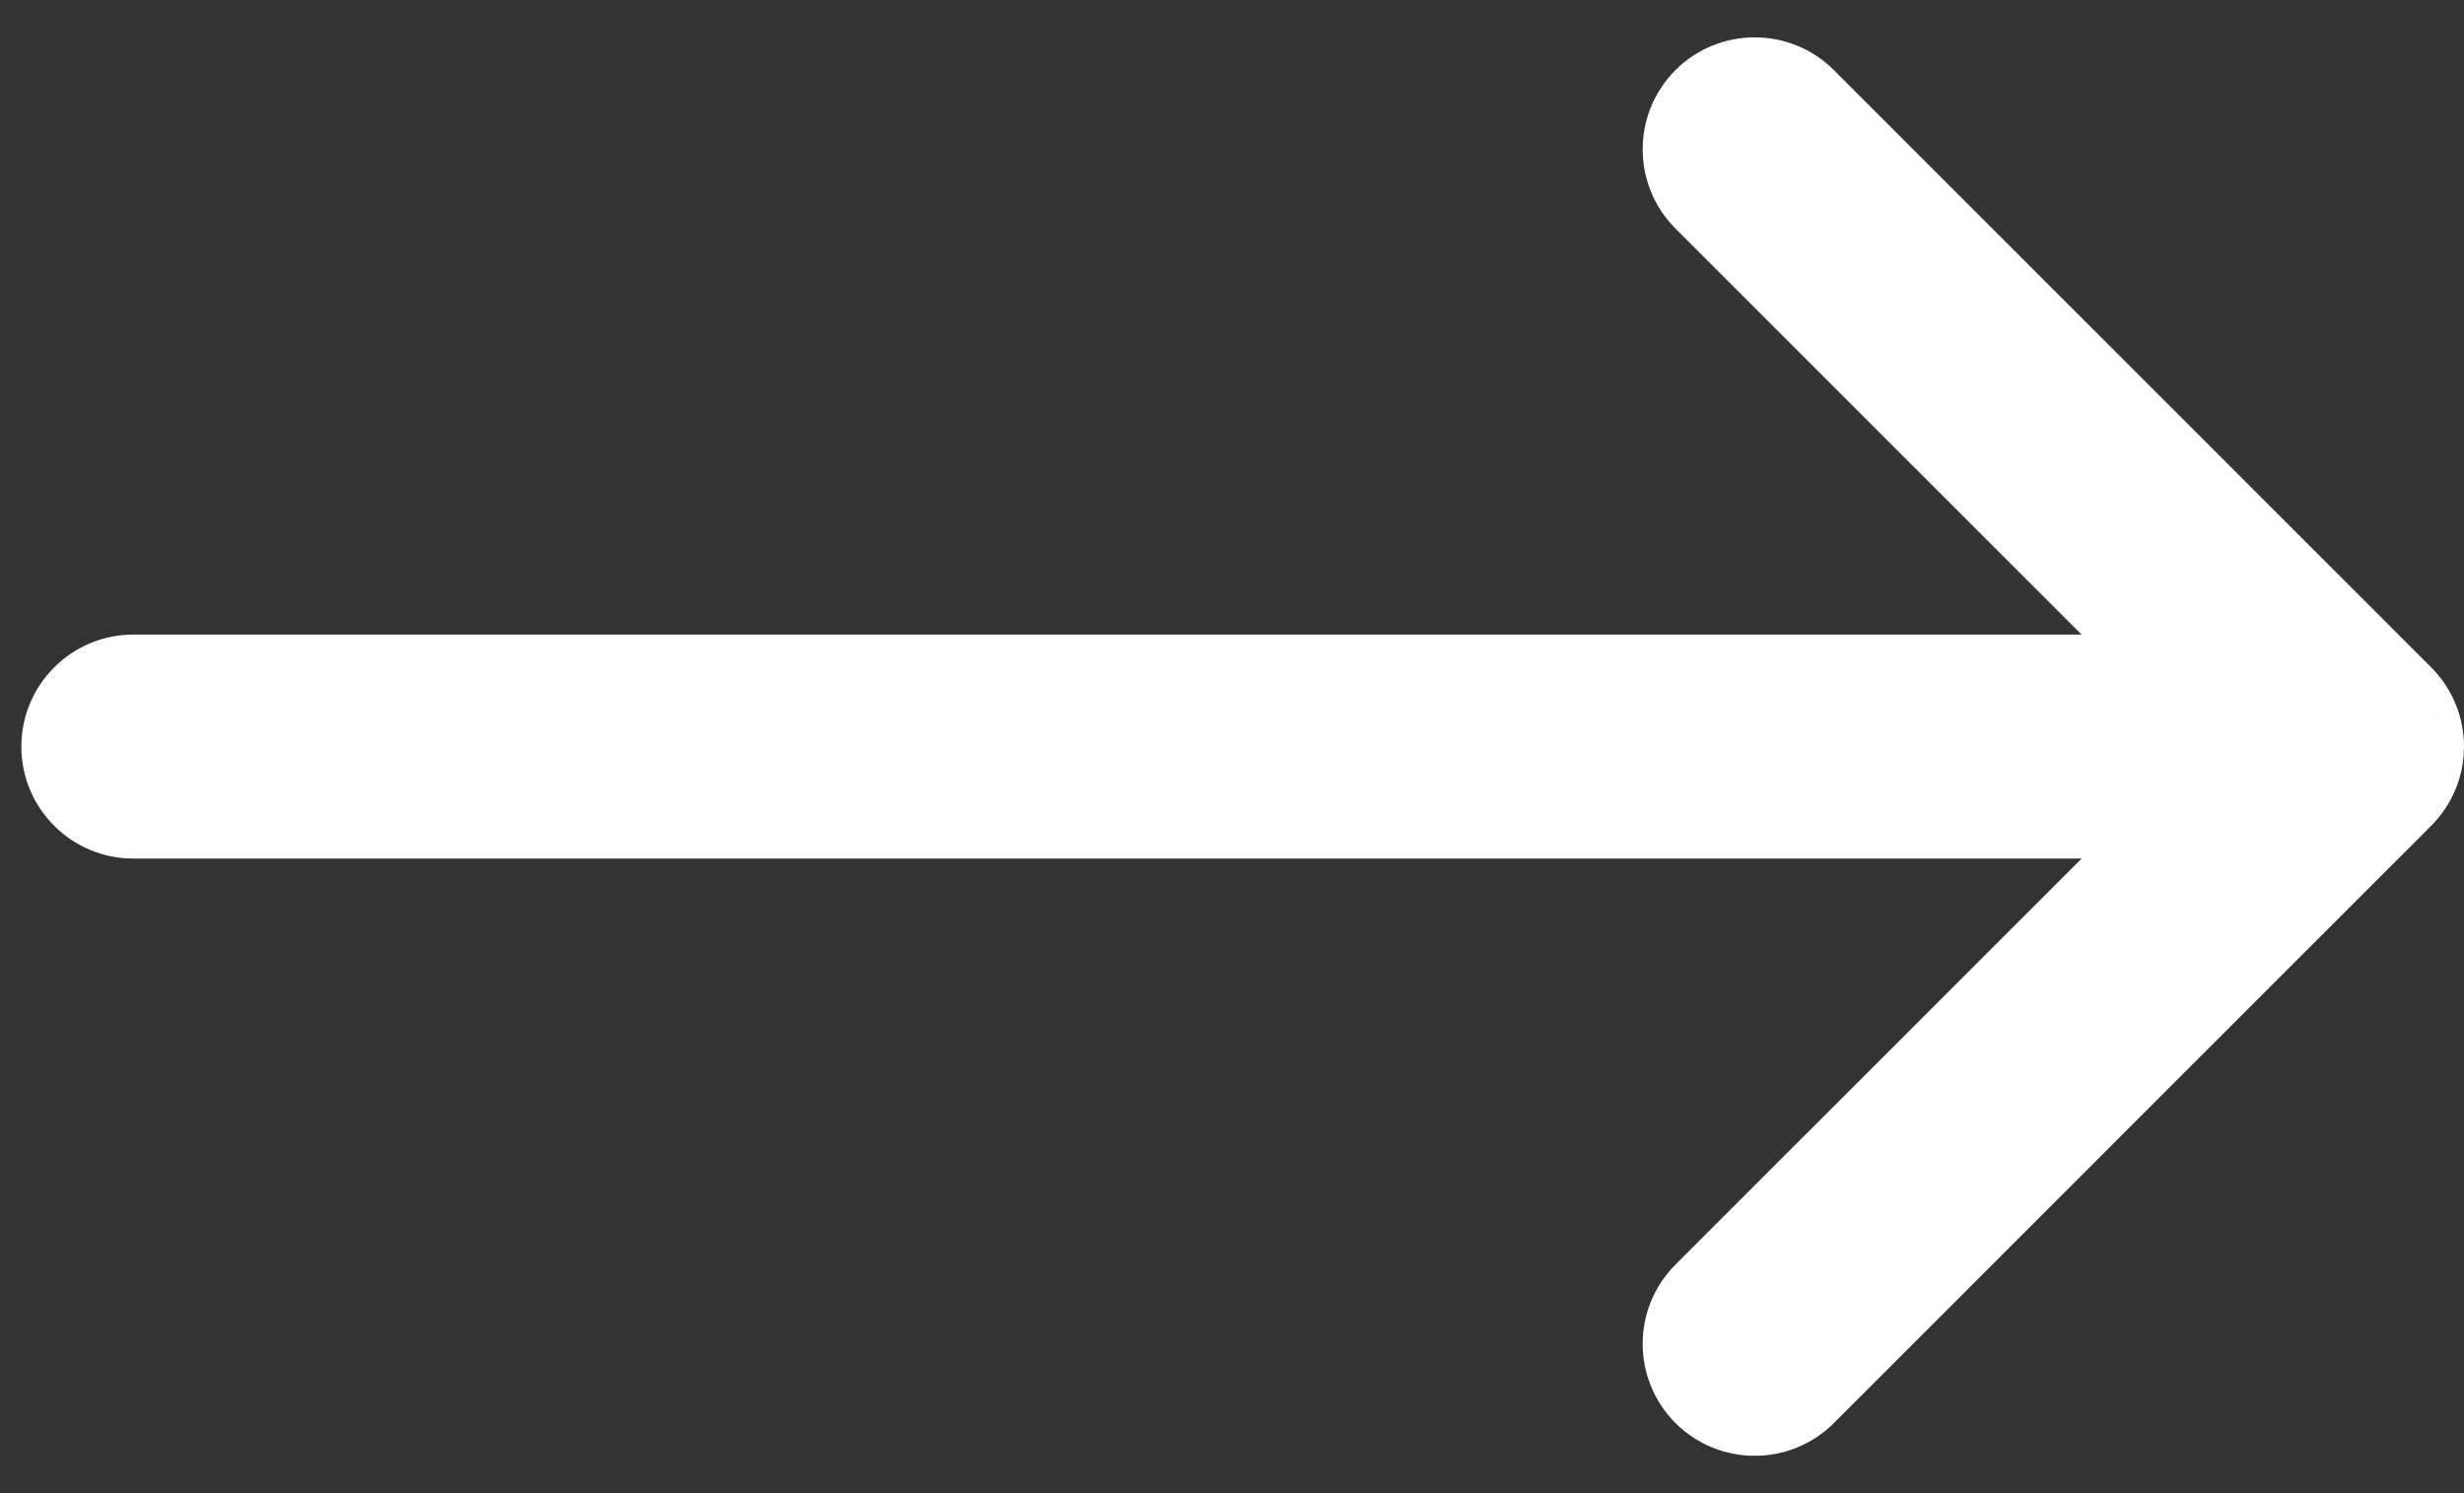 <svg width="33" height="20" viewBox="0 0 33 20" fill="none" xmlns="http://www.w3.org/2000/svg">
<rect x="0" y="0" width="33" height="20" fill="#333333" stroke="none"/>
<path fill-rule="evenodd" clip-rule="evenodd" d="M23.146 17.646C22.951 17.842 22.951 18.158 23.146 18.354C23.342 18.549 23.658 18.549 23.854 18.354L31.853 10.354L31.854 10.354M23.146 17.646L30.293 10.5L23.146 17.646ZM30.293 10.5L1.786 10.5C1.51 10.5 1.286 10.276 1.286 10C1.286 9.724 1.51 9.5 1.786 9.5L30.293 9.5L23.146 2.354C22.951 2.158 22.951 1.842 23.146 1.646C23.342 1.451 23.658 1.451 23.854 1.646L31.854 9.646C31.901 9.694 31.938 9.75 31.962 9.809C31.986 9.868 32 9.932 32 10C32 10.137 31.945 10.261 31.856 10.351" fill="white"/>
<path d="M23.146 18.354L23.854 17.646L23.854 17.646L23.146 18.354ZM23.146 17.646L22.439 16.939L22.439 16.939L23.146 17.646ZM23.854 18.354L23.146 17.646L23.146 17.646L23.854 18.354ZM31.853 10.354L32.56 11.061L32.561 11.061L31.853 10.354ZM31.854 10.354L32.561 11.06C32.939 10.682 32.952 10.073 32.591 9.678C32.23 9.284 31.622 9.243 31.212 9.587L31.854 10.354ZM30.293 9.5L30.293 10.5C30.697 10.5 31.062 10.256 31.217 9.883C31.372 9.509 31.286 9.079 31 8.793L30.293 9.5ZM23.146 2.354L23.854 1.646L23.854 1.646L23.146 2.354ZM23.146 1.646L23.854 2.354L23.854 2.354L23.146 1.646ZM23.854 1.646L23.146 2.354L23.146 2.354L23.854 1.646ZM31.854 9.646L31.146 10.354L31.146 10.354L31.854 9.646ZM31.962 9.809L31.038 10.191L31.038 10.192L31.962 9.809ZM31.856 10.351L31.95 11.347C32.184 11.325 32.402 11.221 32.567 11.054L31.856 10.351ZM23.854 17.646C24.049 17.842 24.049 18.158 23.854 18.354L22.439 16.939C21.854 17.525 21.854 18.475 22.439 19.061L23.854 17.646ZM23.146 17.646C23.342 17.451 23.658 17.451 23.854 17.646L22.439 19.061C23.025 19.646 23.975 19.646 24.561 19.061L23.146 17.646ZM31.146 9.647L23.146 17.646L24.561 19.061L32.56 11.061L31.146 9.647ZM31.146 9.647L31.146 9.647L32.561 11.061L32.561 11.06L31.146 9.647ZM31.212 9.587L22.504 16.88L23.788 18.413L32.496 11.12L31.212 9.587ZM23.854 18.354L31 11.207L29.586 9.793L22.439 16.939L23.854 18.354ZM23.854 18.354L31 11.207L29.586 9.793L22.439 16.939L23.854 18.354ZM30.293 9.5L1.786 9.5L1.786 11.5L30.293 11.5L30.293 9.5ZM1.786 9.5C2.062 9.5 2.286 9.724 2.286 10L0.286 10C0.286 10.828 0.957 11.5 1.786 11.5L1.786 9.5ZM2.286 10C2.286 10.276 2.062 10.5 1.786 10.5L1.786 8.5C0.957 8.5 0.286 9.172 0.286 10L2.286 10ZM1.786 10.5L30.293 10.5L30.293 8.5L1.786 8.5L1.786 10.5ZM31 8.793L23.854 1.646L22.439 3.061L29.586 10.207L31 8.793ZM23.854 1.646C24.049 1.842 24.049 2.158 23.854 2.354L22.439 0.939C21.854 1.525 21.854 2.475 22.439 3.061L23.854 1.646ZM23.854 2.354C23.658 2.549 23.342 2.549 23.146 2.354L24.561 0.939C23.975 0.354 23.025 0.354 22.439 0.939L23.854 2.354ZM23.146 2.354L31.146 10.354L32.561 8.939L24.561 0.939L23.146 2.354ZM31.146 10.354C31.1 10.307 31.063 10.251 31.038 10.191L32.886 9.426C32.812 9.248 32.703 9.082 32.561 8.939L31.146 10.354ZM31.038 10.192C31.013 10.131 31 10.066 31 10L33 10C33 9.798 32.96 9.604 32.886 9.426L31.038 10.192ZM31 10C31 9.863 31.056 9.738 31.144 9.649L32.567 11.054C32.834 10.784 33 10.411 33 10L31 10ZM31.761 9.356L30.198 9.504L30.387 11.495L31.95 11.347L31.761 9.356Z" fill="white"/>
</svg>
